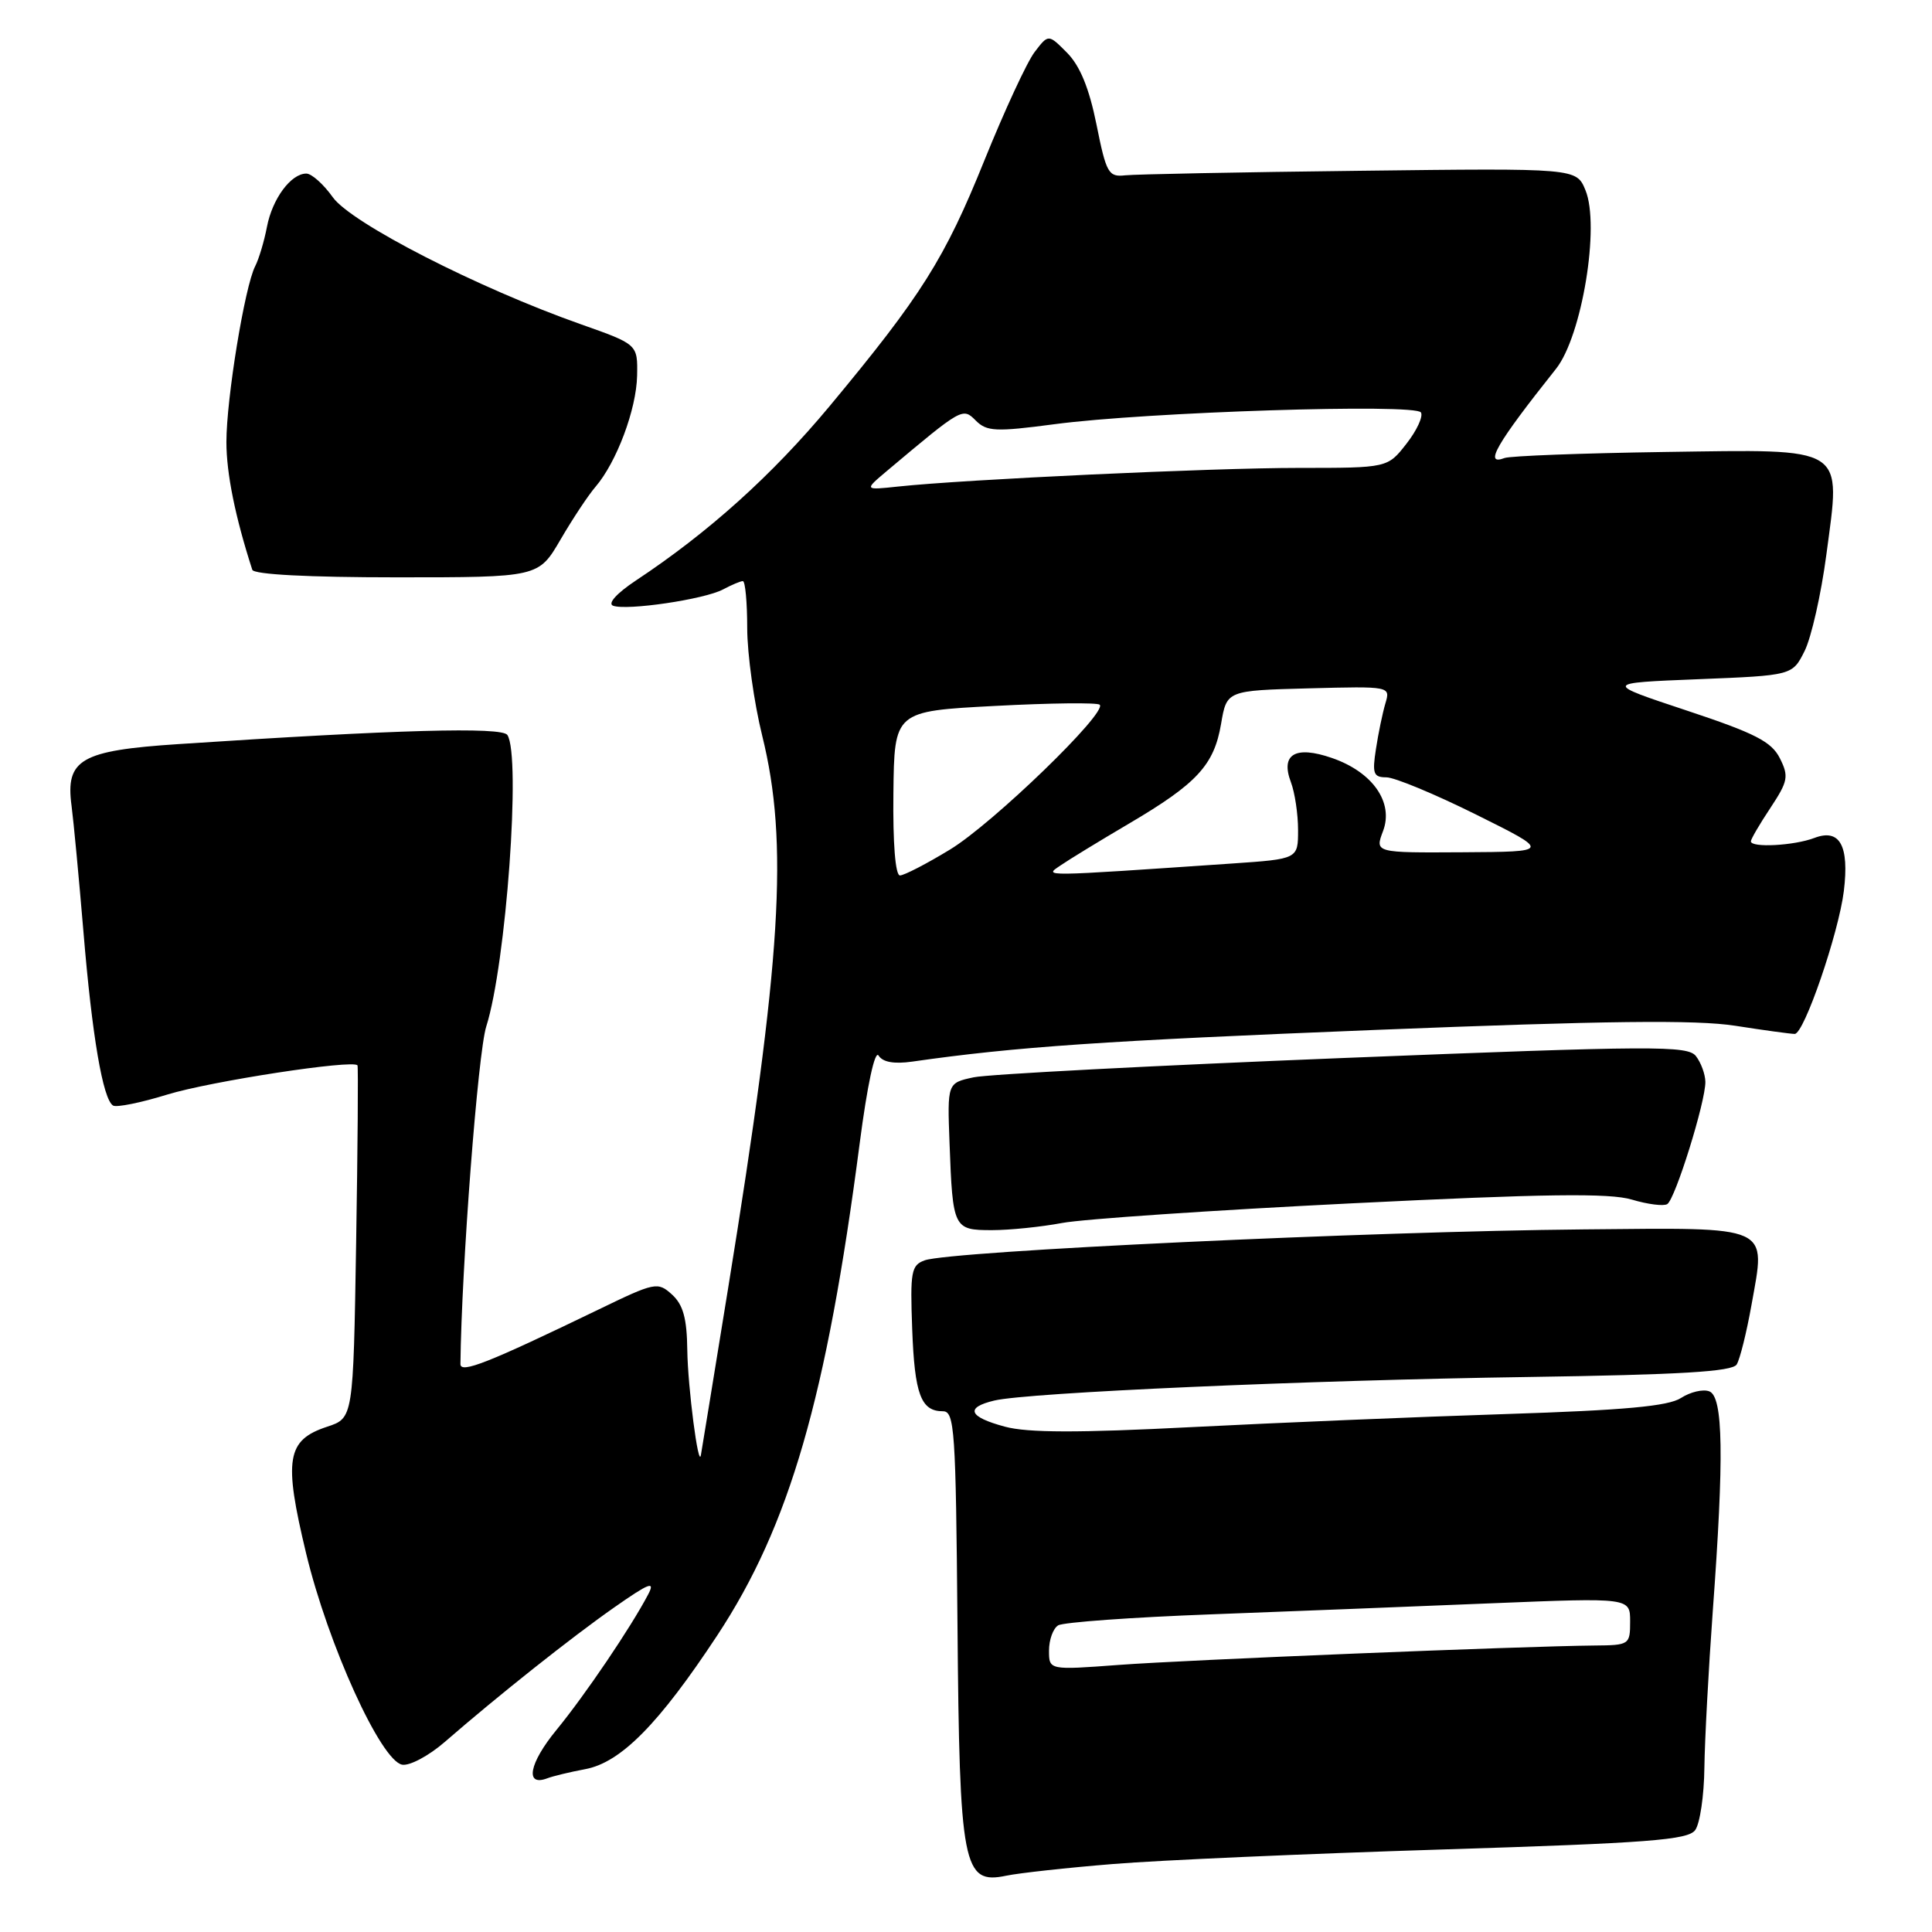 <?xml version="1.0" encoding="UTF-8" standalone="no"?>
<!DOCTYPE svg PUBLIC "-//W3C//DTD SVG 1.1//EN" "http://www.w3.org/Graphics/SVG/1.1/DTD/svg11.dtd" >
<svg xmlns="http://www.w3.org/2000/svg" xmlns:xlink="http://www.w3.org/1999/xlink" version="1.1" viewBox="0 0 256 256">
 <g >
 <path fill="currentColor"
d=" M 147.50 246.99 C 153.55 246.49 173.12 245.63 190.99 245.07 C 218.43 244.21 223.66 243.81 224.62 242.50 C 225.25 241.65 225.80 237.92 225.84 234.22 C 225.89 230.53 226.39 221.20 226.95 213.50 C 228.46 192.99 228.34 185.07 226.49 184.36 C 225.66 184.04 223.98 184.44 222.74 185.24 C 221.06 186.33 215.28 186.86 199.50 187.37 C 187.95 187.74 169.23 188.52 157.90 189.10 C 142.87 189.87 136.18 189.86 133.15 189.04 C 128.34 187.75 127.84 186.51 131.75 185.58 C 136.18 184.52 173.31 182.88 202.42 182.46 C 222.63 182.16 229.54 181.75 230.12 180.80 C 230.55 180.11 231.43 176.56 232.08 172.92 C 233.99 162.23 234.97 162.67 209.88 162.90 C 181.58 163.16 125.95 165.77 122.53 167.00 C 120.74 167.64 120.59 168.50 120.87 176.10 C 121.19 184.77 122.03 187.00 124.94 187.00 C 126.49 187.00 126.65 189.45 126.87 215.15 C 127.14 247.40 127.59 249.74 133.33 248.54 C 135.07 248.18 141.45 247.48 147.50 246.99 Z  M 77.56 234.42 C 82.27 233.54 87.32 228.41 95.04 216.70 C 104.62 202.16 109.53 185.18 113.91 151.52 C 114.92 143.76 115.93 139.08 116.42 139.87 C 116.96 140.74 118.46 141.01 120.87 140.67 C 134.63 138.70 146.22 137.91 182.25 136.47 C 212.83 135.25 224.73 135.11 229.94 135.92 C 233.76 136.52 237.30 137.00 237.81 137.00 C 239.05 137.00 243.63 123.66 244.32 118.06 C 245.05 112.04 243.78 109.75 240.42 111.03 C 237.72 112.06 232.00 112.36 232.00 111.48 C 232.00 111.19 233.16 109.20 234.59 107.05 C 236.92 103.52 237.05 102.88 235.84 100.47 C 234.73 98.27 232.57 97.16 223.50 94.15 C 212.50 90.50 212.50 90.50 225.00 90.00 C 237.50 89.50 237.50 89.50 239.12 86.26 C 240.01 84.47 241.31 78.74 242.00 73.51 C 243.93 58.92 244.92 59.55 220.52 59.89 C 209.63 60.05 200.11 60.41 199.36 60.69 C 196.57 61.76 198.25 58.84 206.18 48.87 C 209.62 44.54 212.03 29.91 210.08 25.20 C 208.88 22.28 208.88 22.28 180.19 22.63 C 164.41 22.81 150.42 23.09 149.10 23.23 C 146.88 23.48 146.59 22.97 145.29 16.50 C 144.32 11.68 143.10 8.72 141.40 7.00 C 138.92 4.50 138.92 4.50 137.09 6.90 C 136.08 8.22 133.09 14.69 130.43 21.27 C 125.18 34.29 122.09 39.19 109.90 53.85 C 102.31 62.96 93.90 70.54 84.23 76.94 C 81.72 78.61 80.49 79.97 81.23 80.26 C 83.03 80.94 93.35 79.42 95.81 78.10 C 96.94 77.50 98.12 77.00 98.43 77.00 C 98.75 77.00 99.01 79.81 99.01 83.25 C 99.02 86.69 99.91 93.10 101.00 97.50 C 104.51 111.72 103.57 127.00 96.46 170.82 C 94.56 182.54 92.94 192.44 92.87 192.82 C 92.54 194.64 91.14 183.82 91.07 178.90 C 91.02 174.68 90.52 172.88 89.04 171.53 C 87.15 169.82 86.80 169.89 79.29 173.53 C 64.66 180.60 61.00 182.05 61.01 180.74 C 61.15 167.91 63.33 139.48 64.43 136.02 C 67.06 127.77 69.06 100.16 67.23 97.39 C 66.51 96.29 52.54 96.68 23.59 98.60 C 10.70 99.45 8.66 100.63 9.48 106.76 C 9.75 108.82 10.46 116.35 11.06 123.50 C 12.20 137.27 13.63 145.65 14.98 146.49 C 15.43 146.77 18.66 146.12 22.15 145.04 C 27.90 143.27 46.88 140.36 47.37 141.17 C 47.48 141.35 47.40 151.94 47.19 164.70 C 46.81 187.91 46.81 187.91 43.34 189.05 C 37.98 190.82 37.56 193.34 40.56 205.82 C 43.47 217.92 50.46 233.31 53.29 233.83 C 54.27 234.01 56.81 232.66 58.92 230.83 C 66.02 224.66 75.73 216.95 81.42 212.97 C 86.03 209.74 86.85 209.43 85.89 211.26 C 83.60 215.63 77.55 224.57 73.73 229.23 C 70.10 233.65 69.51 236.78 72.53 235.63 C 73.26 235.35 75.52 234.80 77.56 234.42 Z  M 140.74 162.05 C 143.49 161.53 160.75 160.36 179.07 159.45 C 204.69 158.18 213.28 158.07 216.22 158.95 C 218.32 159.58 220.44 159.85 220.92 159.55 C 221.98 158.89 226.01 145.95 225.97 143.34 C 225.95 142.33 225.39 140.80 224.72 139.94 C 223.62 138.53 219.18 138.55 178.00 140.19 C 152.97 141.19 130.93 142.34 129.01 142.75 C 125.52 143.50 125.52 143.50 125.82 151.50 C 126.24 162.78 126.34 163.00 131.43 163.00 C 133.79 163.00 137.98 162.57 140.74 162.05 Z  M 74.27 71.50 C 75.87 68.75 77.96 65.60 78.91 64.50 C 81.70 61.25 84.33 54.24 84.42 49.78 C 84.50 45.63 84.50 45.63 77.00 42.98 C 63.35 38.17 46.54 29.56 44.10 26.14 C 42.87 24.41 41.29 23.00 40.59 23.00 C 38.55 23.00 36.08 26.34 35.37 30.07 C 35.01 31.95 34.31 34.30 33.81 35.28 C 32.43 37.97 30.00 52.82 30.00 58.57 C 30.00 62.73 31.17 68.52 33.43 75.50 C 33.63 76.12 40.90 76.50 52.55 76.50 C 71.35 76.50 71.35 76.50 74.27 71.50 Z  M 139.00 218.71 C 139.00 217.28 139.54 215.78 140.21 215.37 C 140.87 214.96 149.98 214.30 160.46 213.91 C 170.93 213.51 187.71 212.86 197.75 212.44 C 216.00 211.70 216.00 211.70 216.00 214.85 C 216.00 217.94 215.90 218.00 211.25 218.04 C 201.67 218.13 157.23 219.94 148.25 220.61 C 139.00 221.30 139.00 221.30 139.00 218.71 Z  M 118.38 105.12 C 118.50 94.24 118.50 94.24 131.83 93.54 C 139.16 93.15 145.41 93.08 145.72 93.38 C 146.75 94.42 131.54 109.14 125.88 112.57 C 122.78 114.46 119.79 116.00 119.25 116.00 C 118.64 116.00 118.30 111.73 118.38 105.12 Z  M 140.50 114.69 C 141.60 113.93 145.69 111.43 149.60 109.13 C 158.62 103.82 160.87 101.38 161.80 95.91 C 162.55 91.50 162.55 91.50 173.40 91.21 C 184.25 90.93 184.25 90.93 183.57 93.21 C 183.20 94.47 182.63 97.19 182.32 99.25 C 181.81 102.51 181.99 103.00 183.70 103.00 C 184.78 103.00 190.13 105.22 195.58 107.93 C 205.50 112.86 205.50 112.86 193.84 112.93 C 182.17 113.00 182.17 113.00 183.26 110.12 C 184.70 106.32 181.88 102.29 176.47 100.43 C 171.63 98.76 169.65 99.94 171.05 103.64 C 171.57 105.01 172.00 107.86 172.00 109.98 C 172.00 113.82 172.00 113.82 163.25 114.42 C 137.57 116.17 138.36 116.16 140.50 114.69 Z  M 117.50 62.42 C 127.53 53.99 127.55 53.98 129.30 55.73 C 130.75 57.18 131.93 57.24 139.72 56.21 C 151.88 54.59 187.54 53.45 188.28 54.65 C 188.60 55.17 187.74 57.04 186.36 58.80 C 183.86 62.00 183.86 62.00 172.10 62.00 C 160.58 62.00 127.88 63.52 119.00 64.47 C 114.50 64.95 114.50 64.95 117.50 62.42 Z "/>
</g>
</svg>